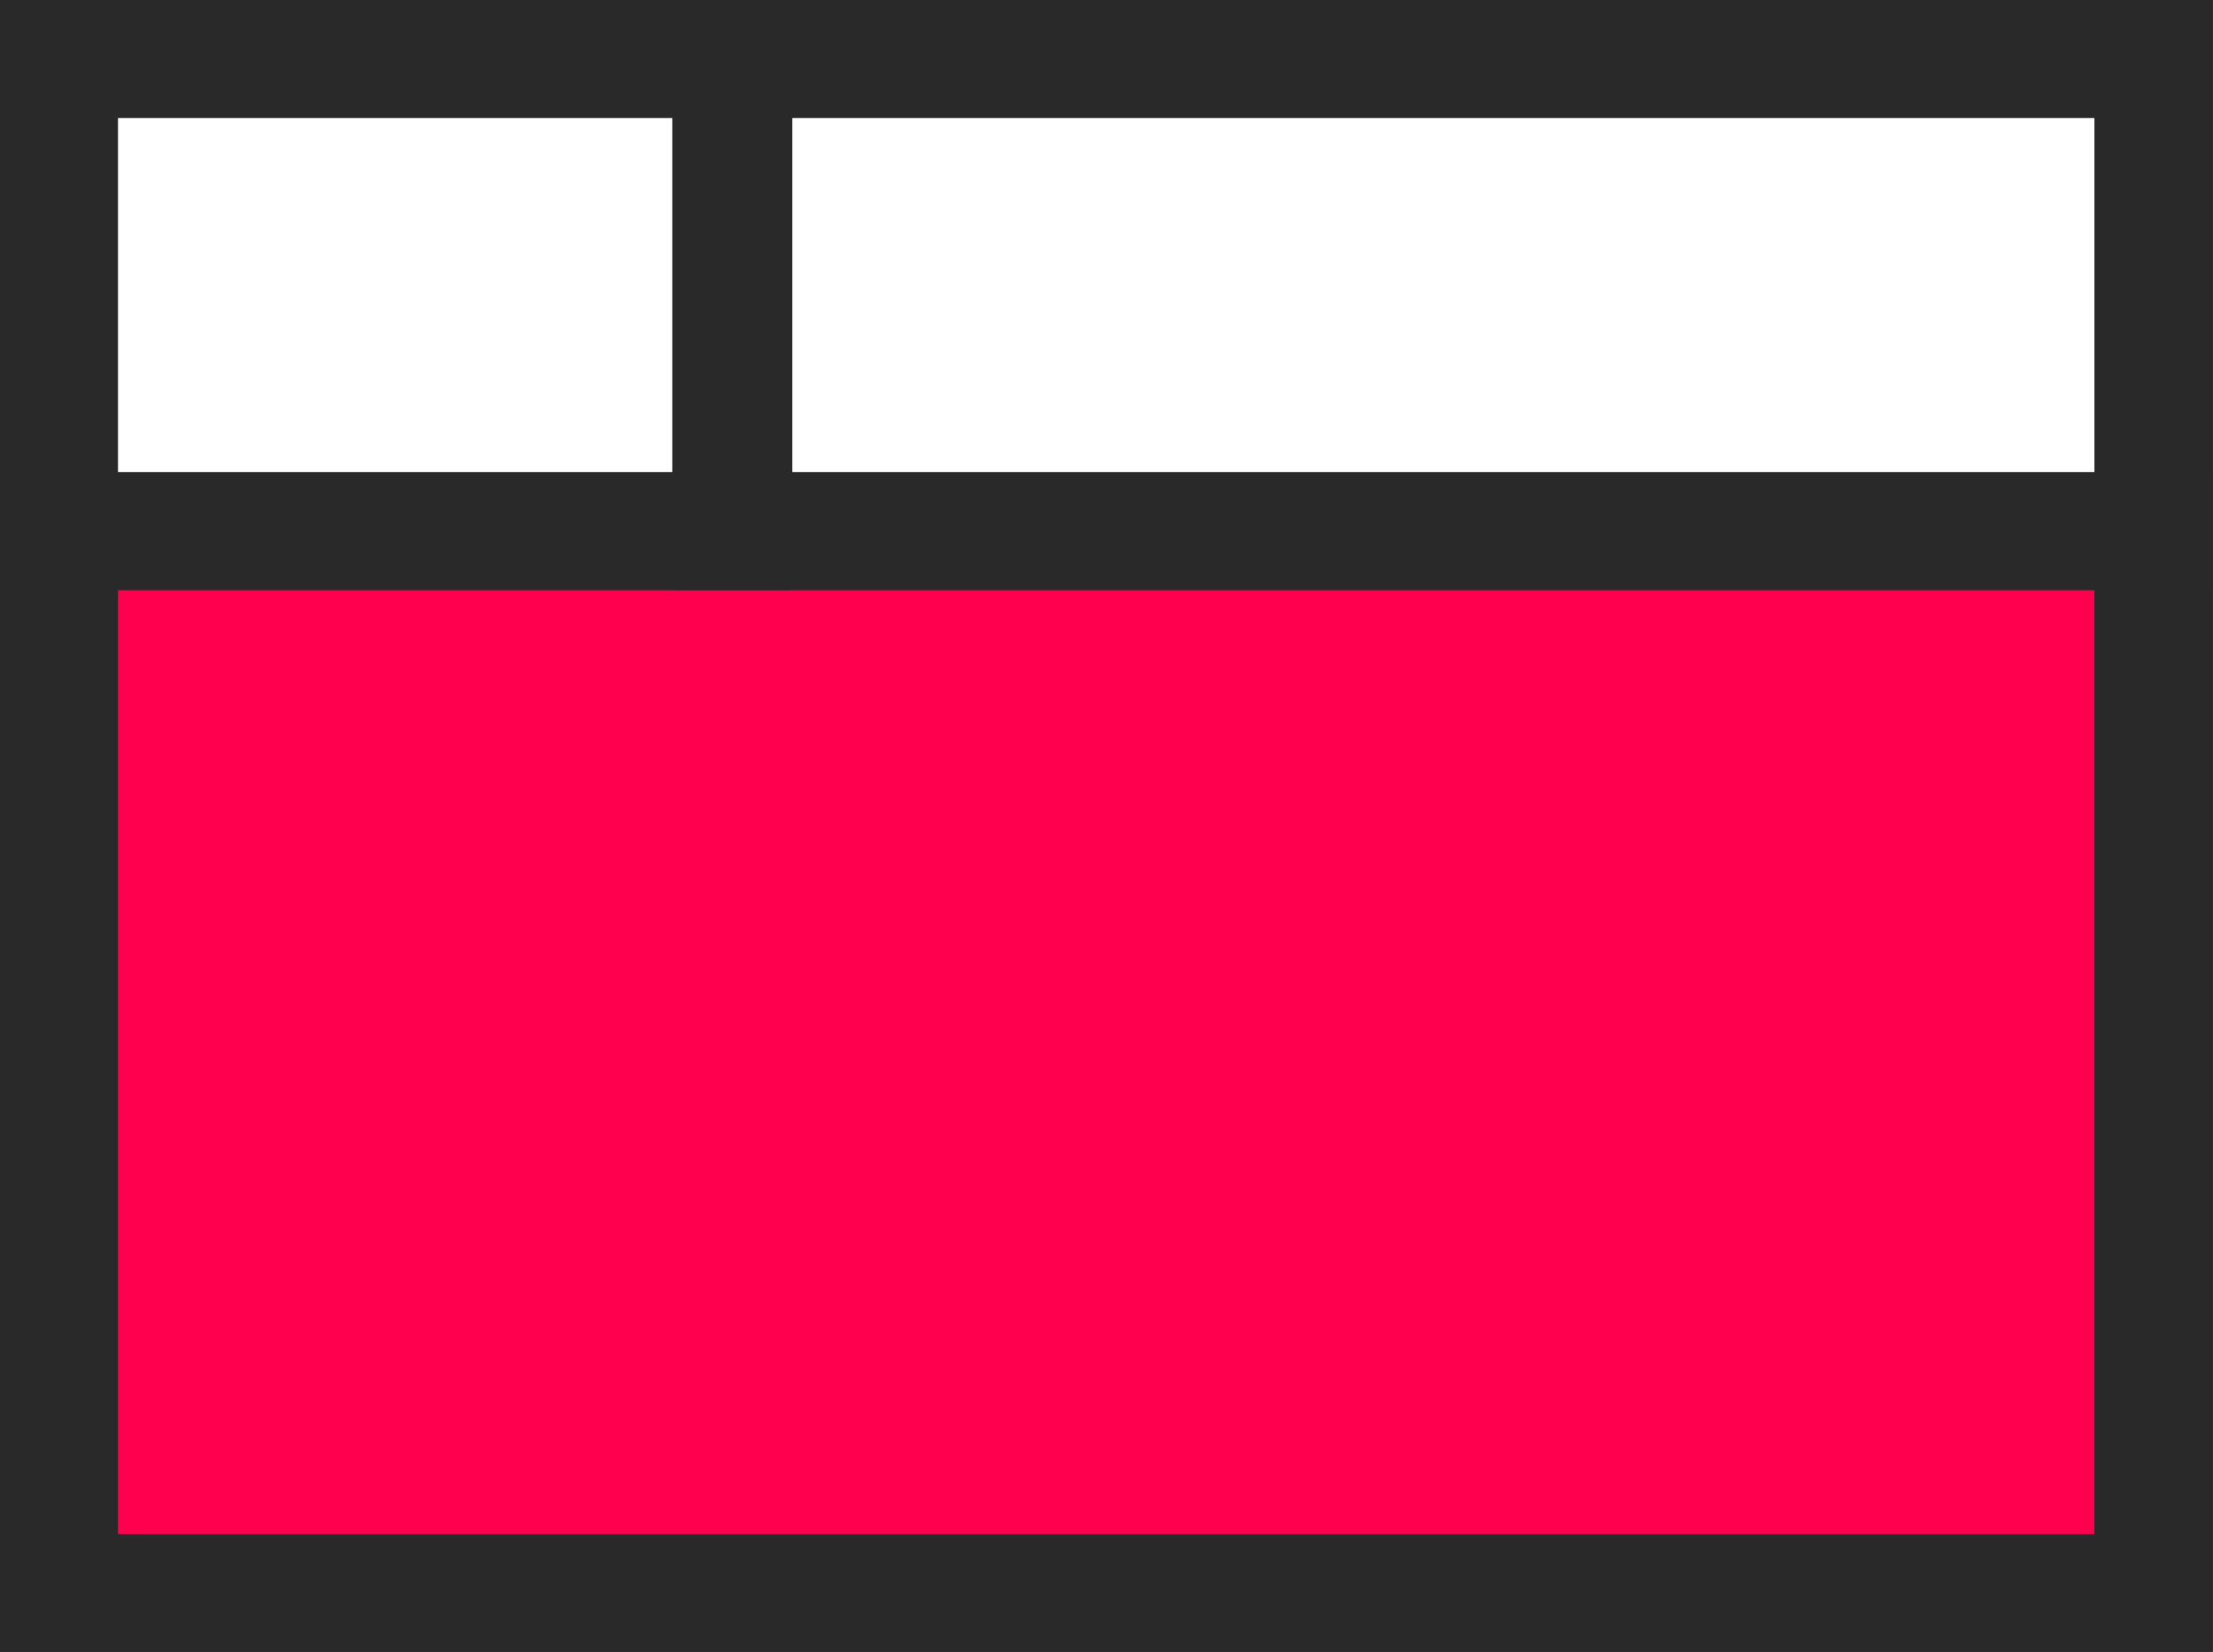 <svg xmlns="http://www.w3.org/2000/svg" viewBox="0 0 75.02 55.99"><rect x="0" y="0" width="75.02" height="55.99" fill="#333333" stroke="none"/><defs><style>.cls-1{fill:#ff004e;}.cls-2{fill:#292929;}.cls-3{fill:#fff;}</style></defs><title>screen</title><g id="Layer_2" data-name="Layer 2"><g id="Layer_1-2" data-name="Layer 1"><rect class="cls-1" x="2" y="17.99" width="71" height="36"/><path class="cls-2" d="M71,20V52H4V20H71m4-4H0V56H75V16Z"/><rect class="cls-3" x="2.01" y="2" width="22.79" height="16"/><path class="cls-2" d="M22.79,4V16H4V4H22.79m4-4H0V20H26.79V0Z"/><rect class="cls-3" x="24.86" y="2" width="48.17" height="16"/><path class="cls-2" d="M71,4V16H26.86V4H71m4-4H22.86V20H75V0Z"/></g></g></svg>